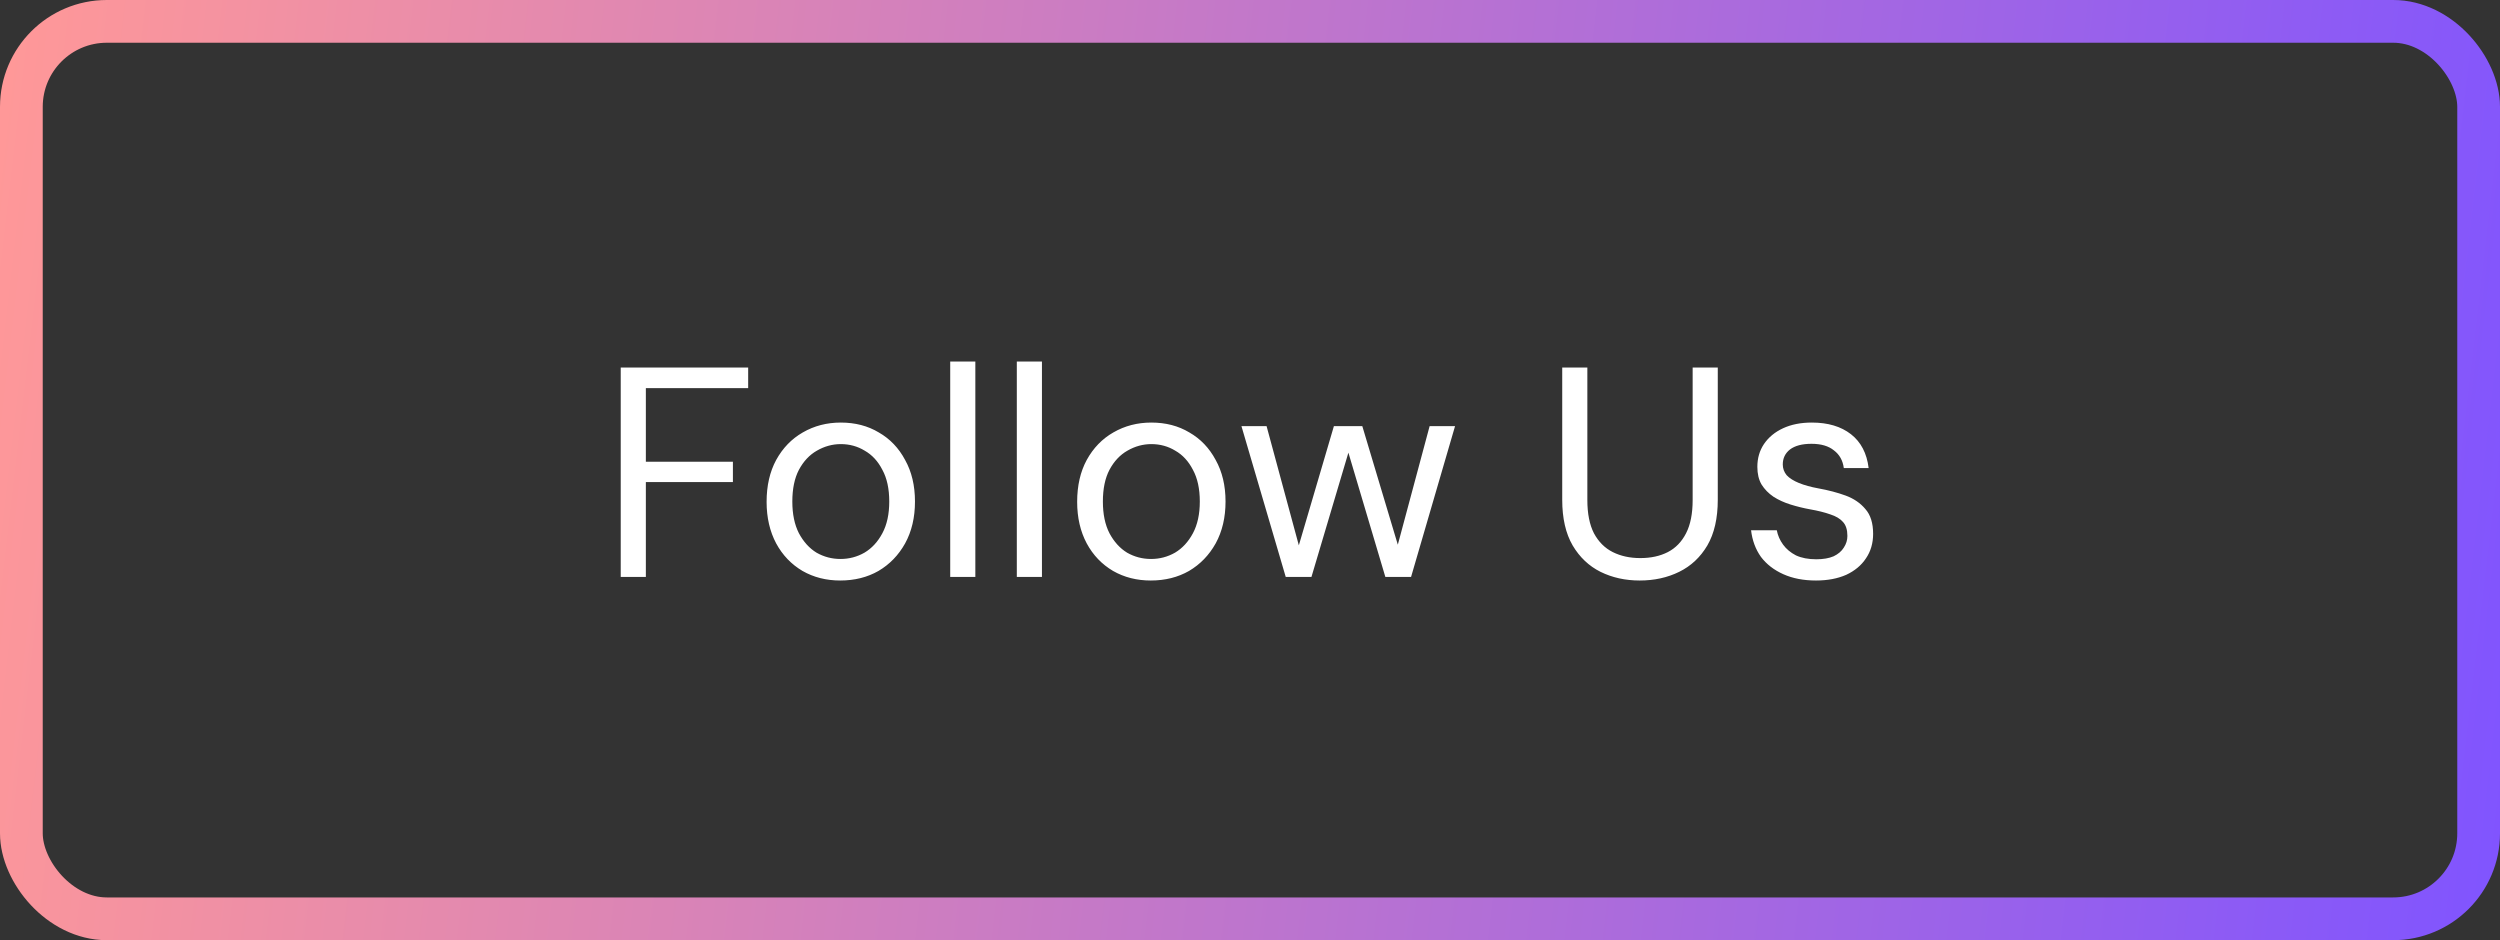 <svg width="117" height="44" viewBox="0 0 117 44" fill="none" xmlns="http://www.w3.org/2000/svg">
<rect x="0" y="0" width="117" height="44" fill="#333333" stroke="none"/>
<rect x="1" y="1" width="115" height="42" rx="4" stroke="url(#paint0_linear_33_4737)" stroke-width="2"/>
<path d="M29.05 27V17.2H35.014V18.166H30.226V21.61H34.3V22.562H30.226V27H29.05ZM39.321 27.168C38.668 27.168 38.08 27.019 37.557 26.72C37.035 26.412 36.624 25.983 36.325 25.432C36.027 24.872 35.877 24.223 35.877 23.486C35.877 22.73 36.027 22.077 36.325 21.526C36.633 20.966 37.049 20.537 37.571 20.238C38.103 19.93 38.696 19.776 39.349 19.776C40.021 19.776 40.614 19.93 41.127 20.238C41.65 20.537 42.061 20.966 42.359 21.526C42.667 22.077 42.821 22.725 42.821 23.472C42.821 24.219 42.667 24.872 42.359 25.432C42.051 25.983 41.636 26.412 41.113 26.72C40.591 27.019 39.993 27.168 39.321 27.168ZM39.335 26.16C39.737 26.16 40.11 26.062 40.455 25.866C40.801 25.661 41.081 25.357 41.295 24.956C41.51 24.555 41.617 24.06 41.617 23.472C41.617 22.875 41.51 22.38 41.295 21.988C41.09 21.587 40.815 21.288 40.469 21.092C40.133 20.887 39.76 20.784 39.349 20.784C38.957 20.784 38.584 20.887 38.229 21.092C37.884 21.288 37.604 21.587 37.389 21.988C37.184 22.38 37.081 22.875 37.081 23.472C37.081 24.06 37.184 24.555 37.389 24.956C37.604 25.357 37.879 25.661 38.215 25.866C38.561 26.062 38.934 26.16 39.335 26.16ZM44.47 27V16.92H45.646V27H44.47ZM47.587 27V16.92H48.763V27H47.587ZM53.855 27.168C53.201 27.168 52.613 27.019 52.091 26.72C51.568 26.412 51.157 25.983 50.859 25.432C50.56 24.872 50.411 24.223 50.411 23.486C50.411 22.73 50.56 22.077 50.859 21.526C51.167 20.966 51.582 20.537 52.105 20.238C52.637 19.93 53.229 19.776 53.883 19.776C54.555 19.776 55.147 19.93 55.661 20.238C56.183 20.537 56.594 20.966 56.893 21.526C57.201 22.077 57.355 22.725 57.355 23.472C57.355 24.219 57.201 24.872 56.893 25.432C56.585 25.983 56.169 26.412 55.647 26.72C55.124 27.019 54.527 27.168 53.855 27.168ZM53.869 26.16C54.27 26.16 54.643 26.062 54.989 25.866C55.334 25.661 55.614 25.357 55.829 24.956C56.043 24.555 56.151 24.06 56.151 23.472C56.151 22.875 56.043 22.38 55.829 21.988C55.623 21.587 55.348 21.288 55.003 21.092C54.667 20.887 54.293 20.784 53.883 20.784C53.491 20.784 53.117 20.887 52.763 21.092C52.417 21.288 52.137 21.587 51.923 21.988C51.717 22.38 51.615 22.875 51.615 23.472C51.615 24.06 51.717 24.555 51.923 24.956C52.137 25.357 52.413 25.661 52.749 25.866C53.094 26.062 53.467 26.16 53.869 26.16ZM60.172 27L58.1 19.944H59.276L60.886 25.894H60.676L62.426 19.944H63.756L65.534 25.88L65.31 25.894L66.906 19.944H68.096L66.038 27H64.834L62.986 20.784H63.224L61.376 27H60.172ZM76.738 27.168C76.066 27.168 75.455 27.033 74.904 26.762C74.363 26.491 73.929 26.081 73.602 25.53C73.275 24.97 73.112 24.256 73.112 23.388V17.2H74.288V23.402C74.288 24.037 74.391 24.555 74.596 24.956C74.811 25.357 75.105 25.651 75.478 25.838C75.852 26.025 76.281 26.118 76.766 26.118C77.261 26.118 77.69 26.025 78.054 25.838C78.418 25.651 78.703 25.357 78.908 24.956C79.114 24.555 79.216 24.037 79.216 23.402V17.2H80.392V23.388C80.392 24.256 80.229 24.97 79.902 25.53C79.576 26.081 79.137 26.491 78.586 26.762C78.035 27.033 77.419 27.168 76.738 27.168ZM84.988 27.168C84.409 27.168 83.9 27.07 83.462 26.874C83.023 26.678 82.673 26.407 82.412 26.062C82.16 25.707 82.006 25.292 81.95 24.816H83.154C83.2 25.059 83.298 25.283 83.448 25.488C83.597 25.693 83.798 25.861 84.05 25.992C84.311 26.113 84.628 26.174 85.002 26.174C85.328 26.174 85.599 26.127 85.814 26.034C86.028 25.931 86.187 25.796 86.29 25.628C86.402 25.46 86.458 25.278 86.458 25.082C86.458 24.793 86.388 24.573 86.248 24.424C86.117 24.275 85.921 24.158 85.66 24.074C85.398 23.981 85.081 23.901 84.708 23.836C84.4 23.78 84.096 23.705 83.798 23.612C83.499 23.519 83.233 23.397 83 23.248C82.766 23.089 82.58 22.898 82.44 22.674C82.309 22.45 82.244 22.175 82.244 21.848C82.244 21.447 82.346 21.092 82.552 20.784C82.766 20.467 83.065 20.219 83.448 20.042C83.83 19.865 84.278 19.776 84.792 19.776C85.548 19.776 86.159 19.958 86.626 20.322C87.092 20.686 87.368 21.213 87.452 21.904H86.29C86.243 21.549 86.089 21.274 85.828 21.078C85.576 20.873 85.226 20.77 84.778 20.77C84.339 20.77 84.003 20.859 83.77 21.036C83.546 21.213 83.434 21.447 83.434 21.736C83.434 21.923 83.494 22.091 83.616 22.24C83.746 22.38 83.938 22.501 84.19 22.604C84.442 22.707 84.745 22.791 85.1 22.856C85.566 22.94 85.991 23.052 86.374 23.192C86.756 23.332 87.064 23.542 87.298 23.822C87.54 24.093 87.662 24.48 87.662 24.984C87.662 25.423 87.55 25.805 87.326 26.132C87.111 26.459 86.803 26.715 86.402 26.902C86 27.079 85.529 27.168 84.988 27.168Z" fill="white"/>
<defs>
<linearGradient id="paint0_linear_33_4737" x1="-2.88171e-07" y1="5" x2="119.915" y2="18.957" gradientUnits="userSpaceOnUse">
<stop stop-color="#FF9898"/>
<stop offset="1" stop-color="#8054FF"/>
</linearGradient>
</defs>
</svg>
